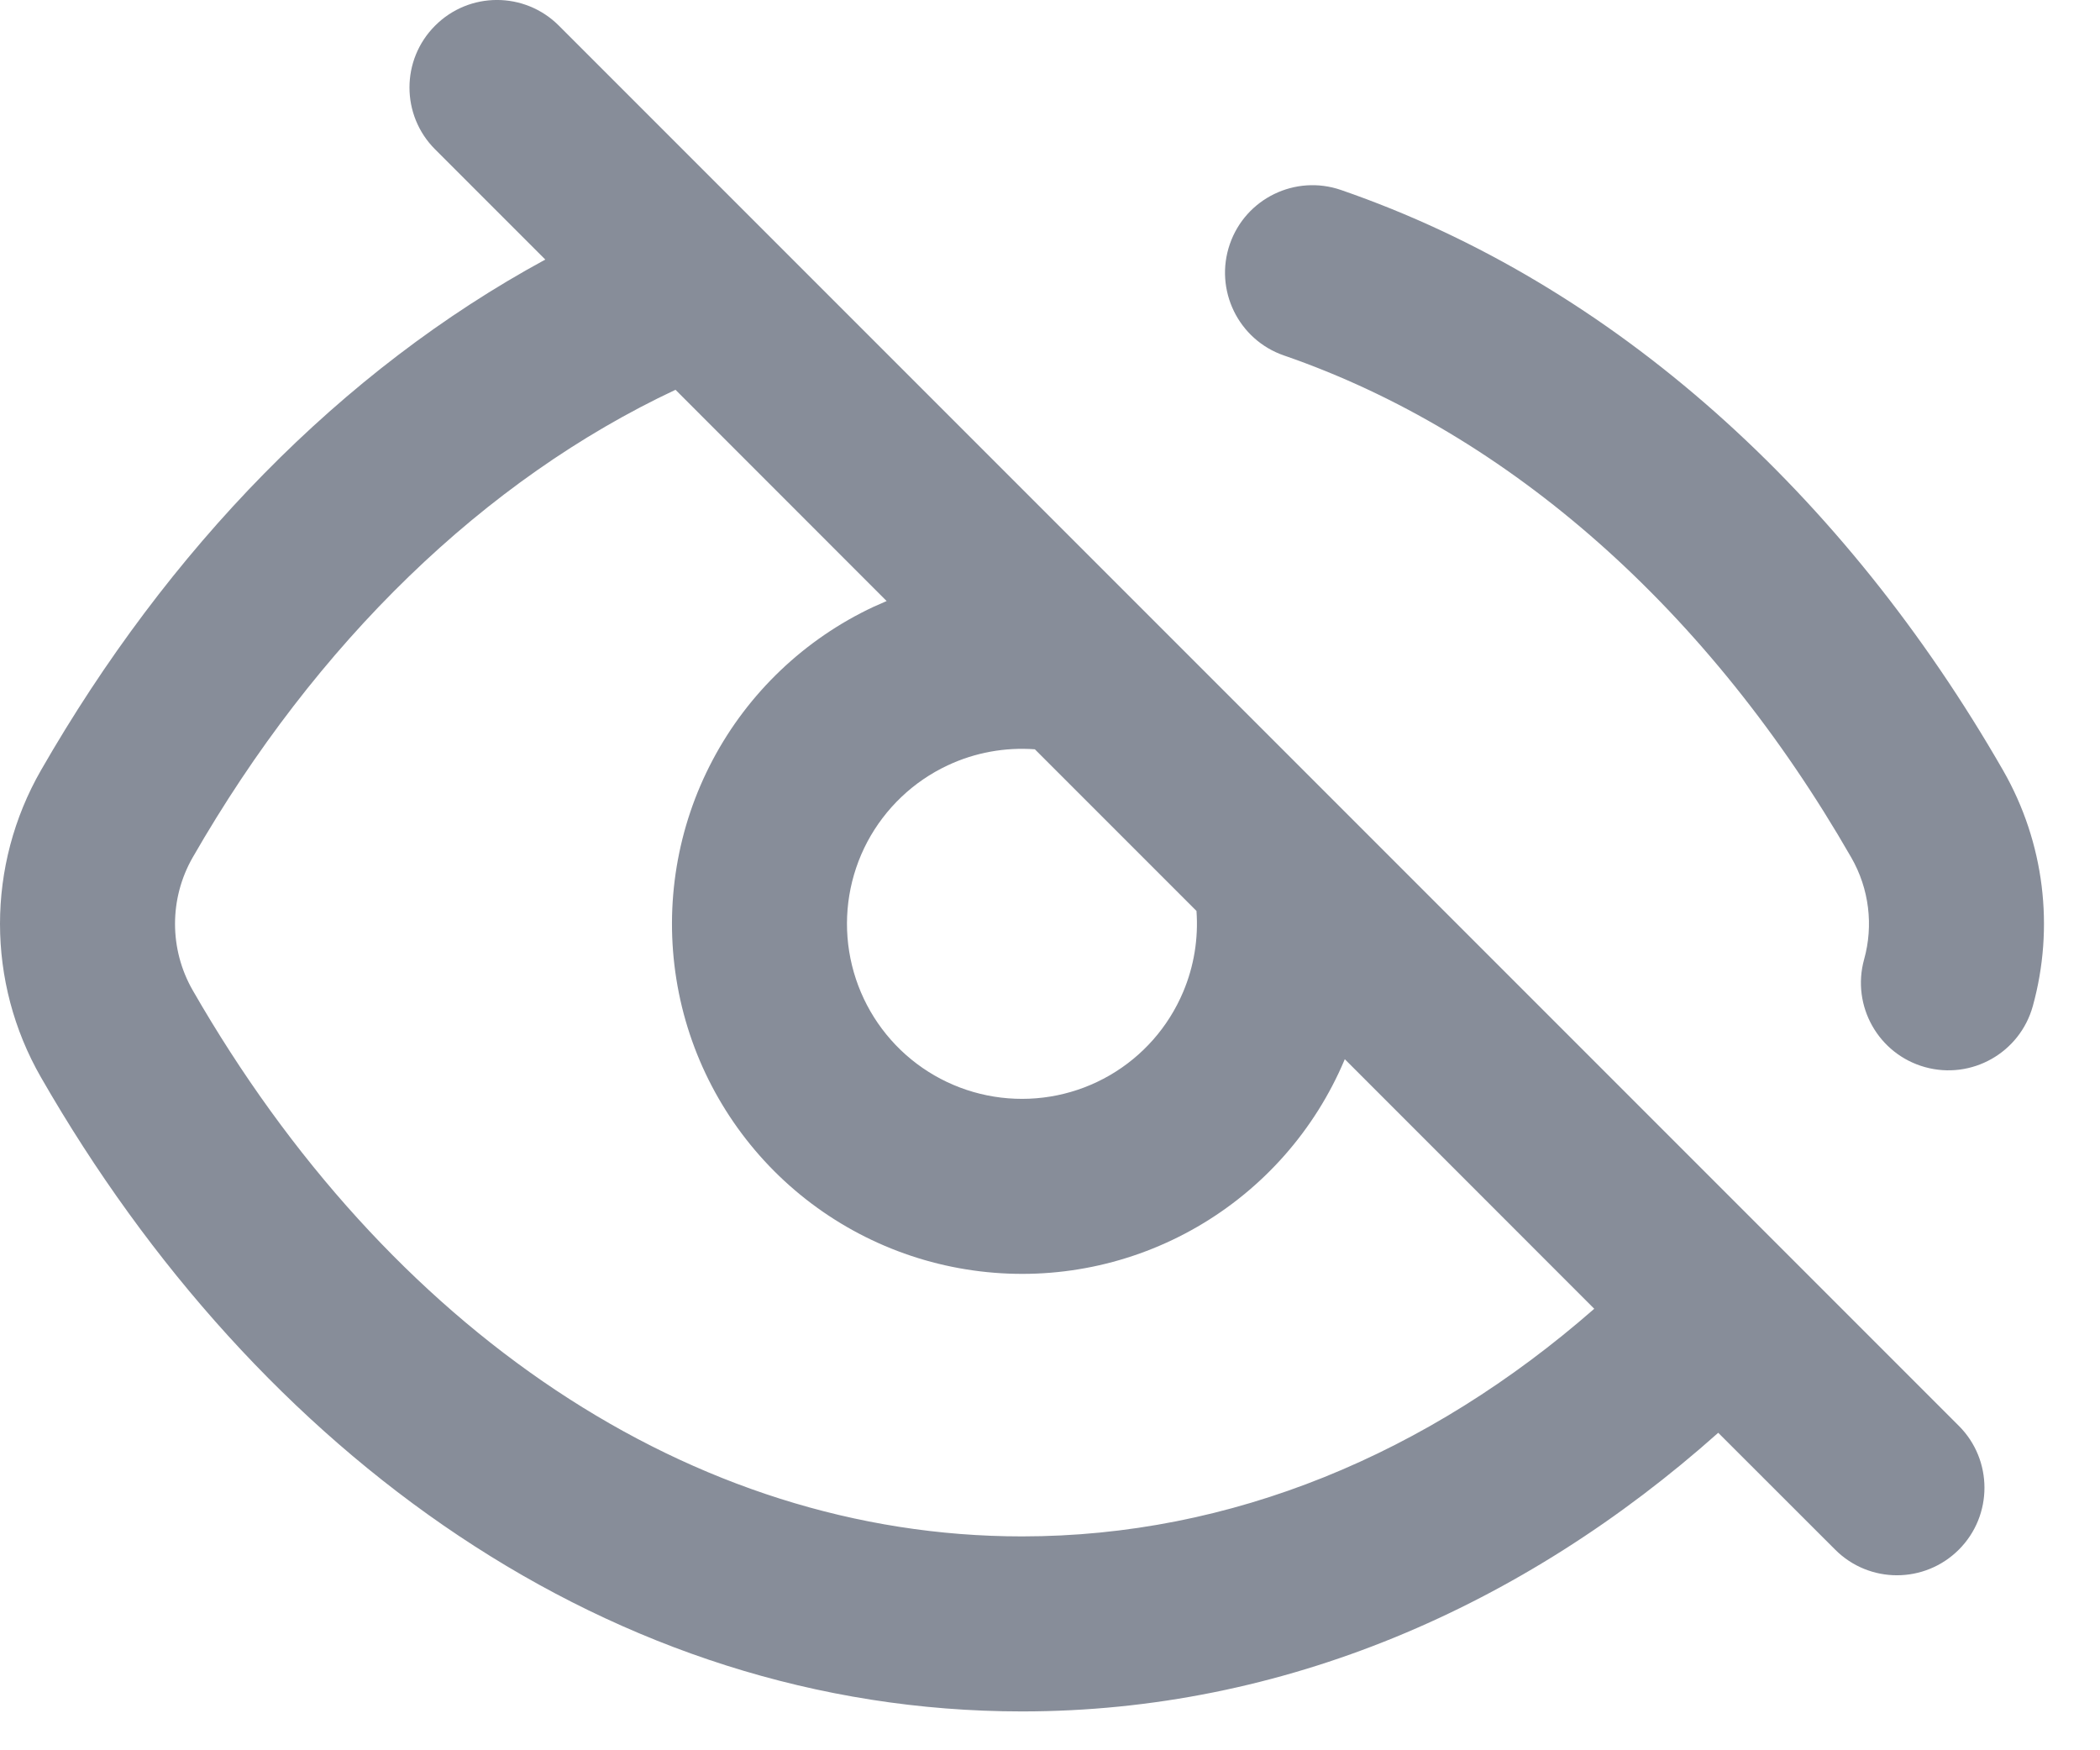 <svg width="24" height="20" viewBox="0 0 24 20" fill="none" xmlns="http://www.w3.org/2000/svg">
<path fill-rule="evenodd" clip-rule="evenodd" d="M4.973 0.293C5.363 -0.098 5.996 -0.098 6.387 0.293L22.387 16.293C22.777 16.683 22.777 17.317 22.387 17.707C21.996 18.098 21.363 18.098 20.973 17.707L19.637 16.372C17.407 18.359 14.667 19.556 11.68 19.556C6.994 19.556 2.945 16.625 0.468 12.31C-0.156 11.224 -0.156 9.889 0.468 8.802C1.917 6.278 3.896 4.234 6.232 2.966L4.973 1.707C4.582 1.317 4.582 0.683 4.973 0.293ZM7.72 4.454C5.539 5.478 3.615 7.338 2.202 9.798C1.933 10.268 1.933 10.845 2.202 11.315C4.425 15.185 7.893 17.556 11.68 17.556C14.069 17.556 16.32 16.618 18.22 14.955L15.369 12.103C15.367 12.106 15.366 12.109 15.365 12.113C15.027 12.913 14.438 13.581 13.686 14.017C12.934 14.453 12.062 14.632 11.199 14.527C10.337 14.423 9.532 14.041 8.906 13.439C8.28 12.836 7.867 12.047 7.73 11.189C7.593 10.331 7.738 9.452 8.145 8.684C8.551 7.917 9.197 7.302 9.983 6.934C10.033 6.911 10.083 6.889 10.133 6.868L7.72 4.454ZM11.827 8.562C11.487 8.537 11.143 8.599 10.832 8.745C10.438 8.929 10.116 9.237 9.912 9.62C9.709 10.004 9.636 10.444 9.705 10.873C9.774 11.302 9.98 11.696 10.293 11.998C10.606 12.299 11.008 12.49 11.44 12.542C11.871 12.594 12.307 12.505 12.683 12.287C13.059 12.069 13.353 11.735 13.522 11.334C13.646 11.041 13.697 10.723 13.674 10.409L11.827 8.562ZM14.055 2.79C14.235 2.268 14.804 1.991 15.326 2.171C18.448 3.248 21.083 5.653 22.892 8.802C23.367 9.63 23.48 10.601 23.232 11.497C23.084 12.03 22.533 12.341 22.001 12.194C21.468 12.046 21.157 11.495 21.304 10.963C21.412 10.576 21.363 10.156 21.157 9.798C19.539 6.98 17.251 4.951 14.674 4.062C14.152 3.882 13.875 3.312 14.055 2.79Z" fill="#878D99"/>
</svg>
